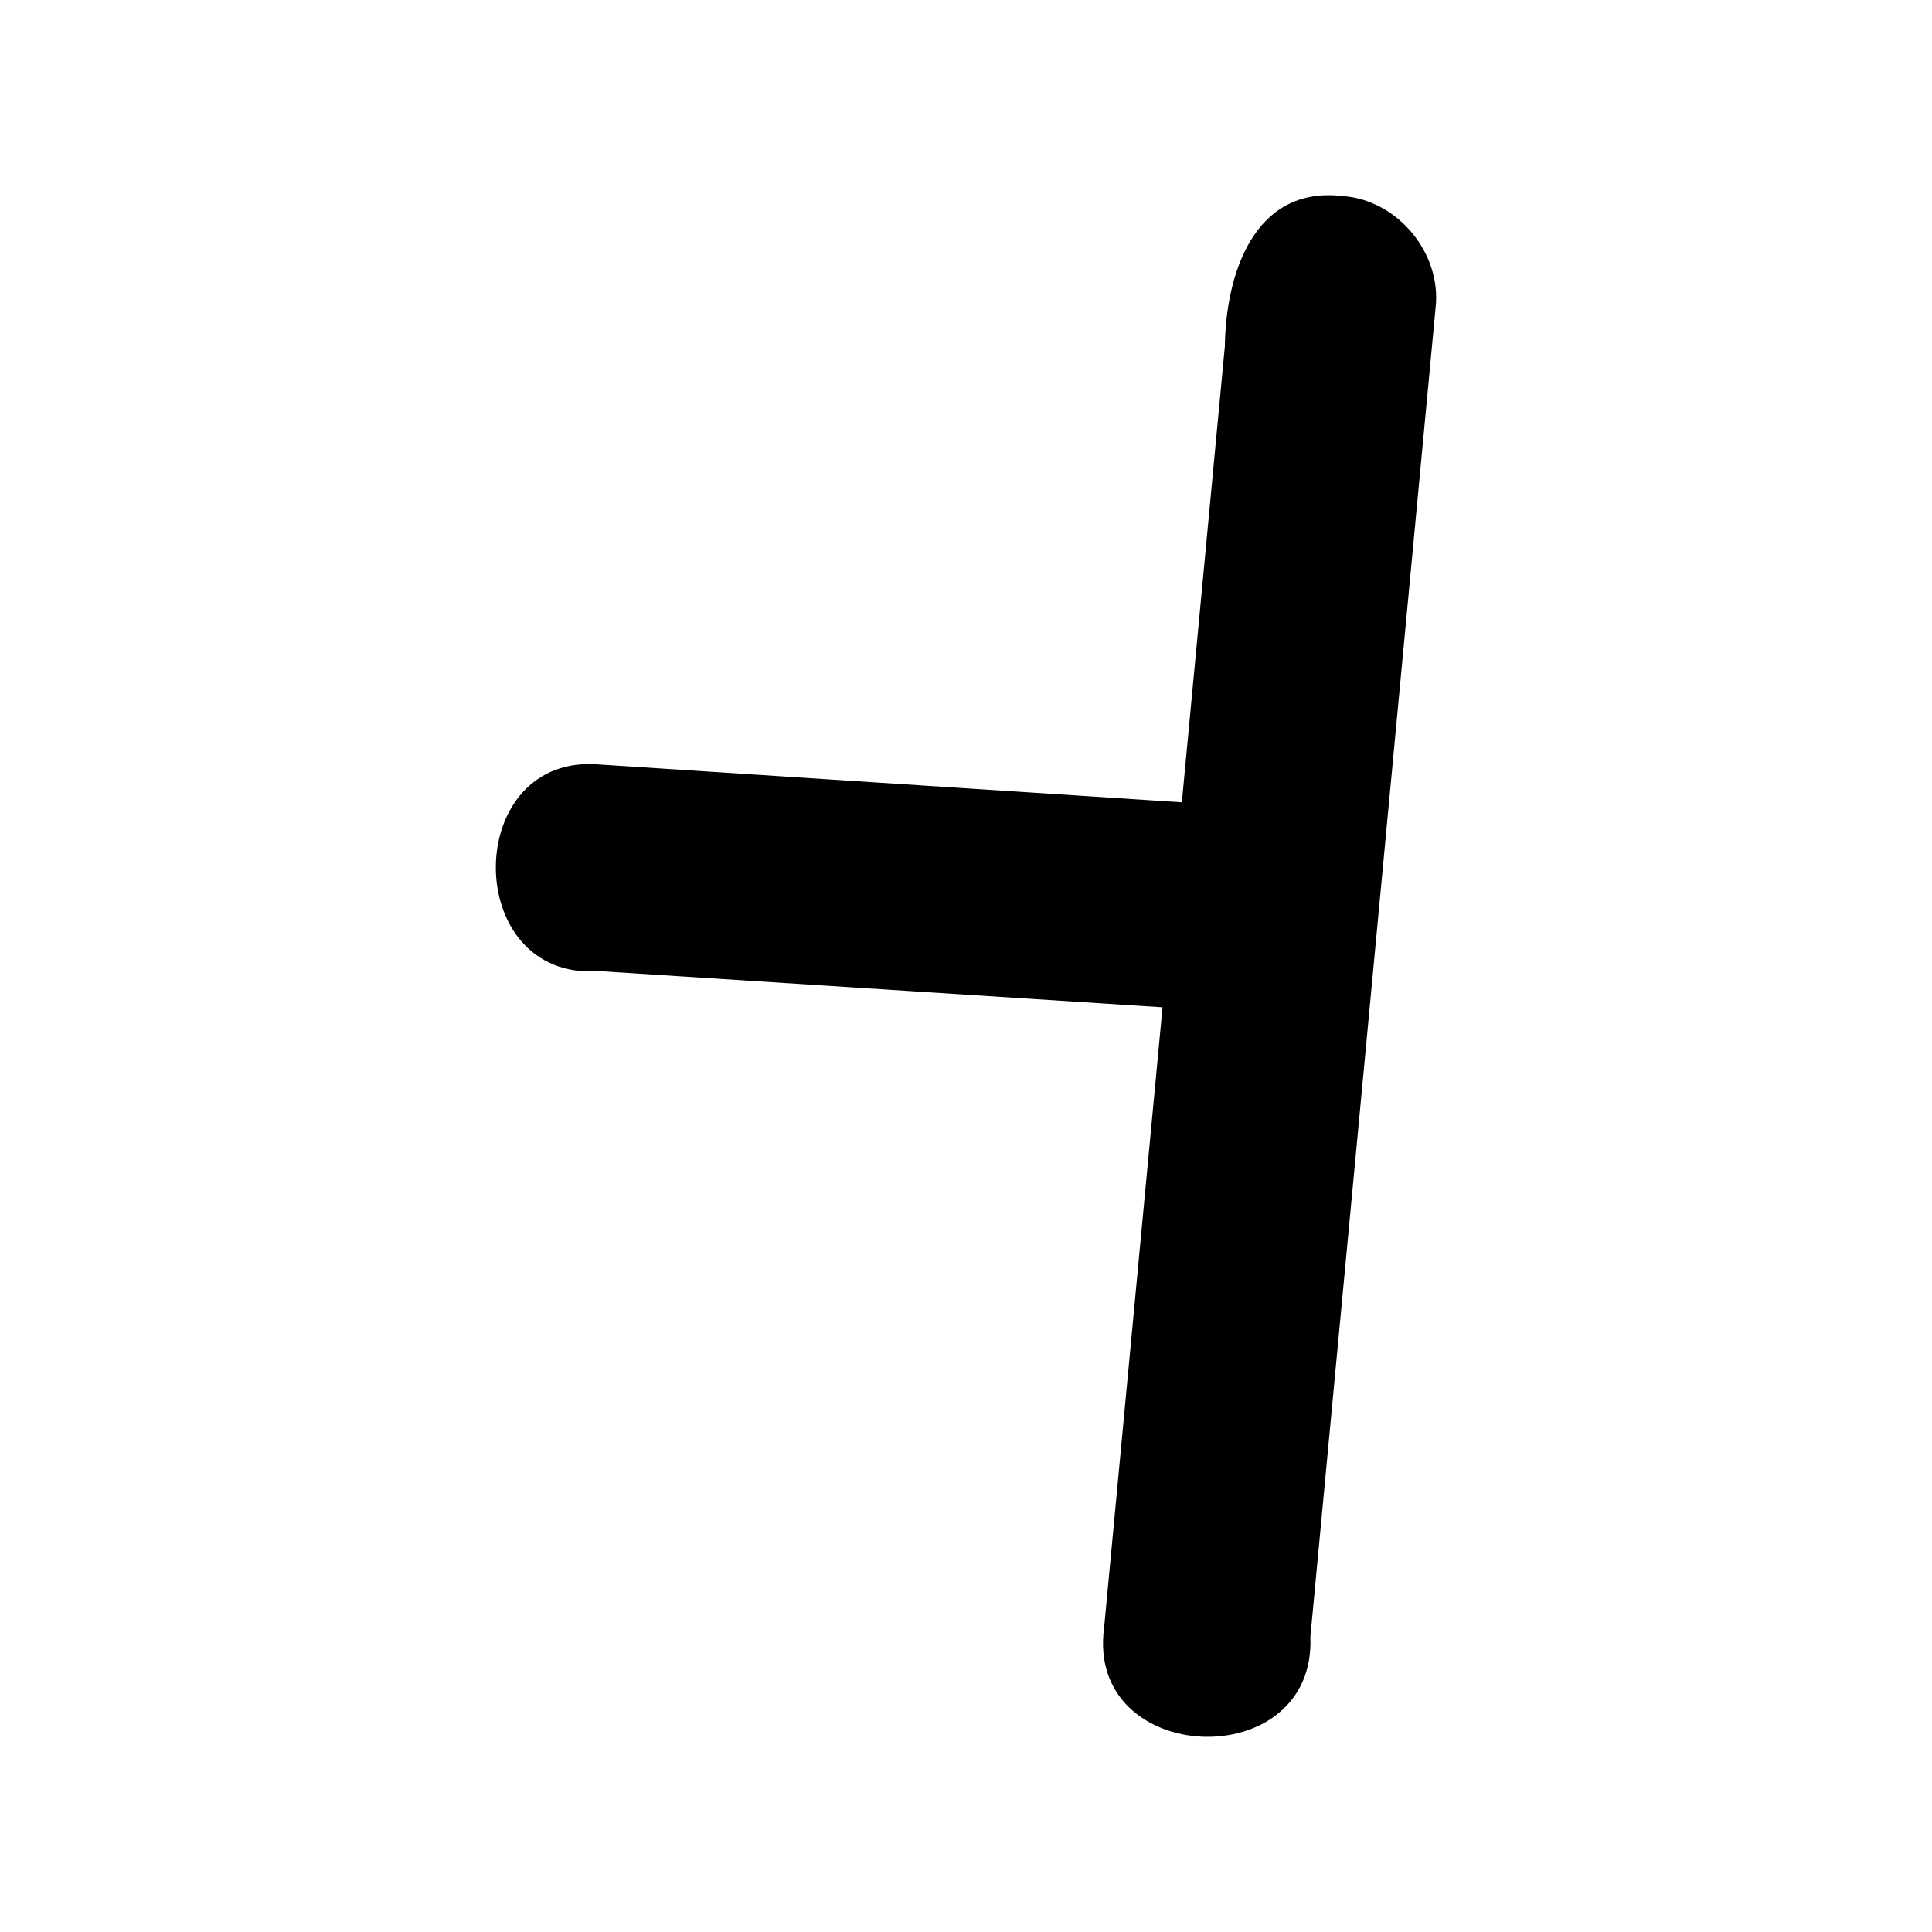 <?xml version='1.0' encoding='ASCII' standalone='yes'?>
<svg xmlns="http://www.w3.org/2000/svg" xmlns:xlink="http://www.w3.org/1999/xlink" version="1.1" width="72.0mm" viewBox="0 0 72.0 72.0" height="72.0mm">
  <g transform="translate(18.478, 7.274) scale(1 1) ">
    <defs id="defs1"/>
    <g id="layer1" transform="translate(414.564,-400.932)">
      <path id="path210" style="color:#000000;fill:#000000;stroke:none;stroke-width:1;stroke-linecap:round;stroke-linejoin:round;-inkscape-stroke:none" d="m -382.99,400.965 c -3.363,-0.403 -4.372,2.988 -4.405,5.598 -0.534,5.665 -1.069,11.33 -1.603,16.995 -7.21,-0.468 -14.42,-0.936 -21.63,-1.404 -5.21,-0.526 -5.258,8.079 -0.083,7.695 6.997,0.449 13.995,0.899 20.993,1.348 -0.726,7.709 -1.452,15.419 -2.178,23.128 -0.693,5.19 7.905,5.514 7.688,0.331 1.555,-16.503 3.11,-33.006 4.665,-49.509 0.239,-2.04 -1.399,-4.028 -3.448,-4.182 z"/>
    </g>
  </g>
</svg>
